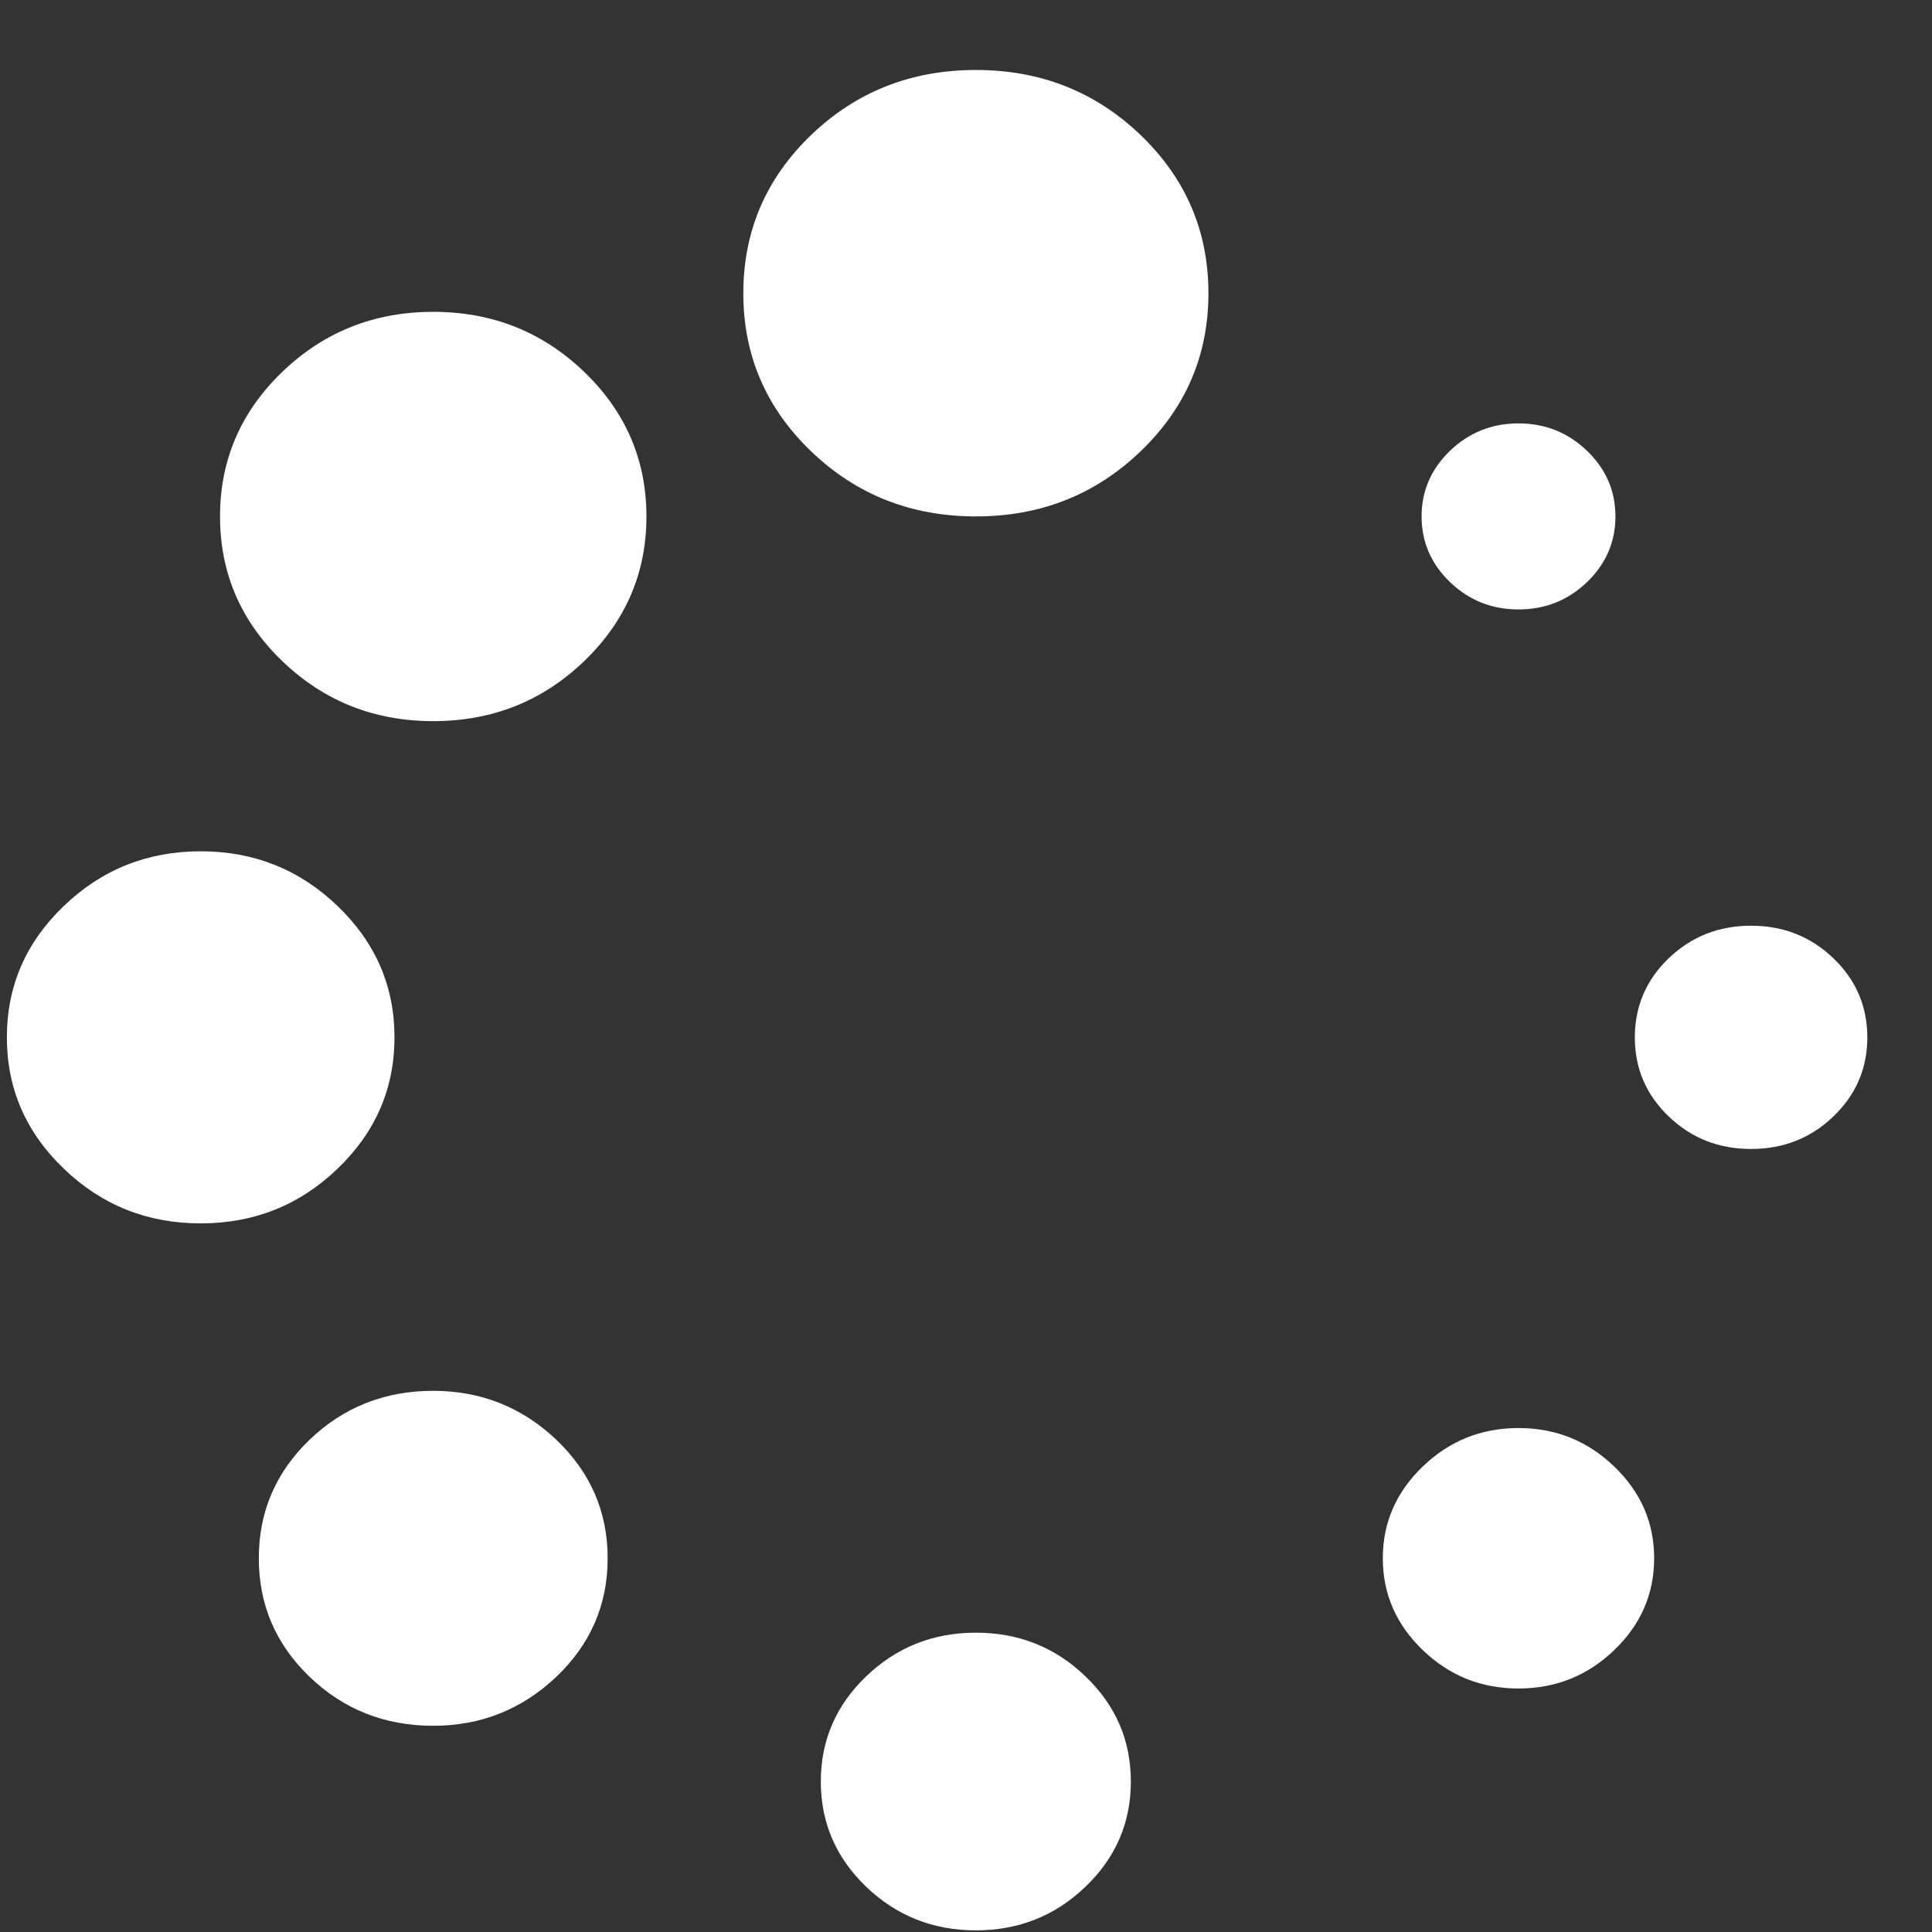 <svg width="27" height="27" viewBox="0 0 27 27" fill="none" xmlns="http://www.w3.org/2000/svg">
<rect x="0" y="0" width="27" height="27" fill="#333333" stroke="none"/>
<path d="M6.054 19.437C5.377 19.437 4.802 19.665 4.328 20.119C3.854 20.575 3.617 21.127 3.617 21.777C3.617 22.428 3.854 22.98 4.328 23.435C4.802 23.89 5.377 24.118 6.054 24.118C6.72 24.118 7.293 23.89 7.773 23.435C8.252 22.98 8.492 22.428 8.492 21.777C8.492 21.127 8.252 20.575 7.773 20.119C7.293 19.665 6.72 19.437 6.054 19.437Z" fill="#FFFFFF"/>
<path d="M5.513 14.497C5.513 13.782 5.248 13.171 4.717 12.661C4.187 12.152 3.549 11.897 2.805 11.897C2.06 11.897 1.422 12.152 0.892 12.661C0.361 13.17 0.096 13.782 0.096 14.497C0.096 15.212 0.361 15.824 0.892 16.333C1.422 16.843 2.06 17.097 2.805 17.097C3.549 17.097 4.187 16.843 4.717 16.333C5.248 15.824 5.513 15.212 5.513 14.497Z" fill="#FFFFFF"/>
<path d="M21.221 8.517C21.594 8.517 21.913 8.39 22.178 8.136C22.443 7.881 22.576 7.575 22.576 7.217C22.576 6.86 22.443 6.554 22.178 6.299C21.913 6.045 21.594 5.917 21.221 5.917C20.849 5.917 20.53 6.045 20.265 6.299C20 6.554 19.867 6.86 19.867 7.217C19.867 7.575 20 7.881 20.265 8.136C20.53 8.39 20.849 8.517 21.221 8.517Z" fill="#FFFFFF"/>
<path d="M6.055 4.358C5.231 4.358 4.528 4.637 3.947 5.195C3.366 5.753 3.075 6.427 3.075 7.218C3.075 8.009 3.366 8.683 3.947 9.241C4.528 9.799 5.231 10.078 6.055 10.078C6.878 10.078 7.581 9.799 8.162 9.241C8.743 8.683 9.034 8.009 9.034 7.218C9.034 6.427 8.743 5.753 8.162 5.195C7.581 4.637 6.878 4.358 6.055 4.358Z" fill="#FFFFFF"/>
<path d="M25.622 13.392C25.306 13.089 24.923 12.937 24.471 12.937C24.02 12.937 23.636 13.089 23.32 13.392C23.005 13.695 22.847 14.064 22.847 14.498C22.847 14.931 23.005 15.3 23.32 15.602C23.636 15.906 24.02 16.057 24.471 16.057C24.923 16.057 25.307 15.906 25.622 15.602C25.938 15.299 26.096 14.931 26.096 14.498C26.096 14.064 25.939 13.696 25.622 13.392Z" fill="#FFFFFF"/>
<path d="M21.221 19.957C20.702 19.957 20.256 20.136 19.884 20.494C19.512 20.851 19.325 21.279 19.325 21.777C19.325 22.276 19.512 22.704 19.884 23.061C20.256 23.419 20.702 23.597 21.221 23.597C21.74 23.597 22.186 23.419 22.558 23.061C22.931 22.704 23.117 22.276 23.117 21.777C23.117 21.279 22.931 20.851 22.558 20.494C22.186 20.136 21.74 19.957 21.221 19.957Z" fill="#FFFFFF"/>
<path d="M13.638 22.817C13.04 22.817 12.529 23.02 12.105 23.427C11.682 23.833 11.471 24.323 11.471 24.897C11.471 25.471 11.682 25.962 12.105 26.368C12.529 26.774 13.039 26.977 13.638 26.977C14.236 26.977 14.746 26.774 15.169 26.368C15.593 25.962 15.804 25.471 15.804 24.897C15.804 24.323 15.593 23.833 15.169 23.427C14.746 23.02 14.236 22.817 13.638 22.817Z" fill="#FFFFFF"/>
<path d="M13.638 0.978C12.735 0.978 11.967 1.281 11.335 1.887C10.704 2.494 10.388 3.231 10.388 4.098C10.388 4.964 10.704 5.701 11.335 6.307C11.967 6.914 12.735 7.217 13.638 7.217C14.541 7.217 15.308 6.914 15.94 6.307C16.572 5.701 16.888 4.964 16.888 4.098C16.888 3.231 16.572 2.494 15.94 1.887C15.308 1.281 14.541 0.978 13.638 0.978Z" fill="#FFFFFF"/>
</svg>
